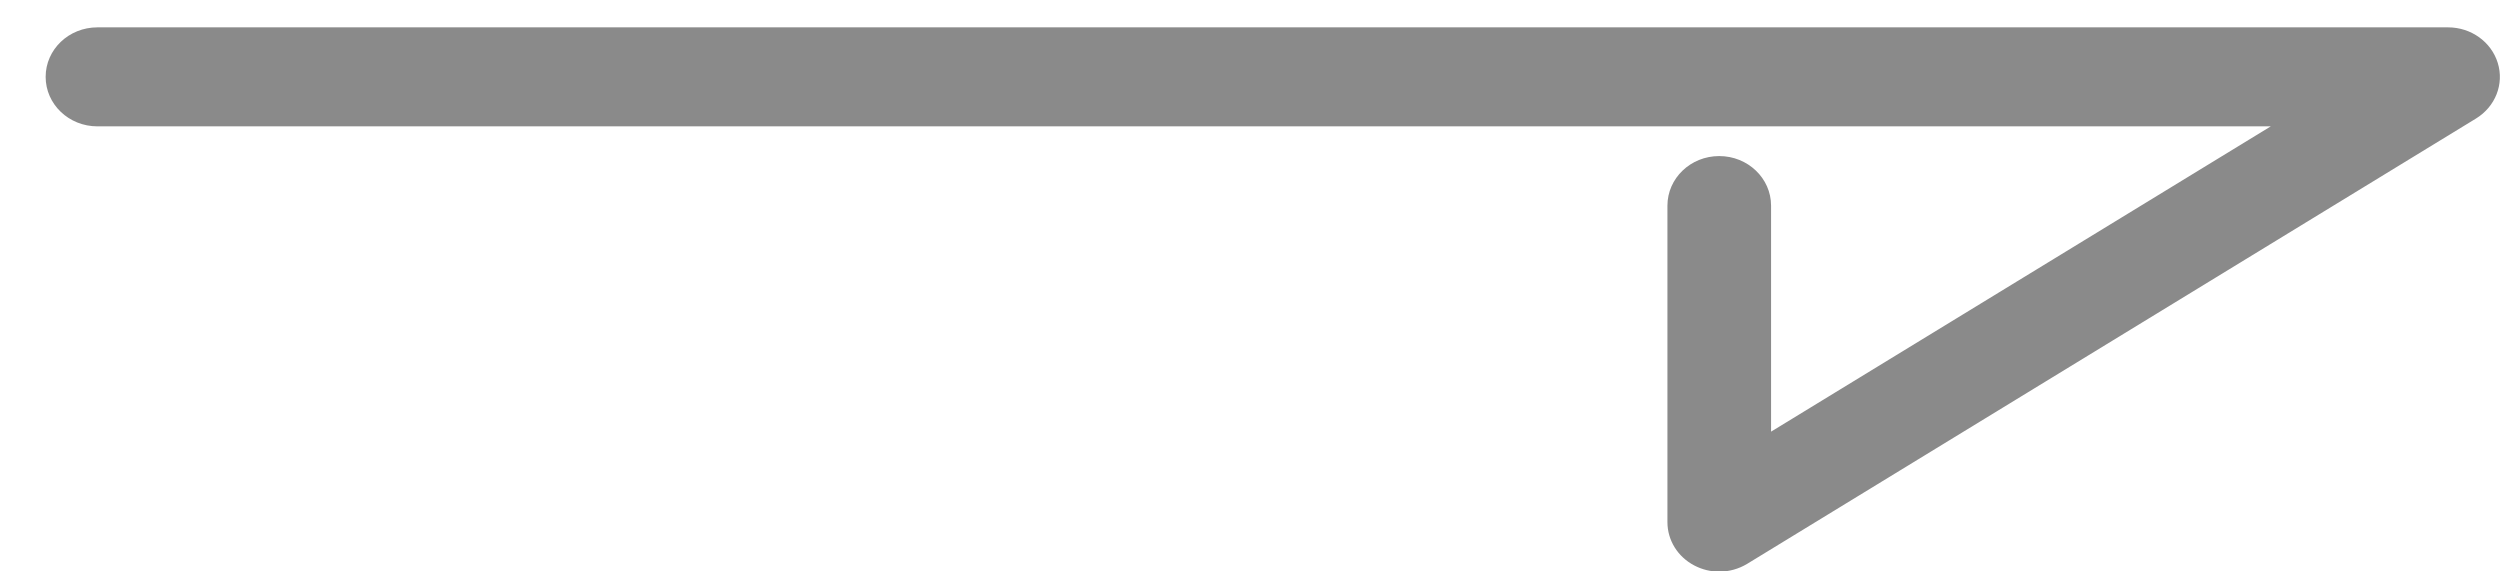 
<svg 
 xmlns="http://www.w3.org/2000/svg"
 xmlns:xlink="http://www.w3.org/1999/xlink"
 width="35px" height="8px">
<path fill-rule="evenodd" class="arrey_icon" fill="#8a8a8a"
 d="M34.273,0.383 L1.364,0.383 C0.963,0.383 0.639,0.693 0.639,1.076 C0.639,1.459 0.963,1.769 1.364,1.769 L31.791,1.769 L24.795,6.043 L24.795,2.879 C24.795,2.496 24.470,2.185 24.069,2.185 C23.668,2.185 23.344,2.496 23.344,2.879 L23.344,7.310 C23.344,7.563 23.488,7.796 23.721,7.917 C23.830,7.974 23.949,8.003 24.069,8.003 C24.205,8.003 24.341,7.966 24.460,7.894 L34.663,1.660 C34.935,1.494 35.060,1.177 34.969,0.882 C34.878,0.586 34.595,0.383 34.273,0.383 Z"/>
</svg>